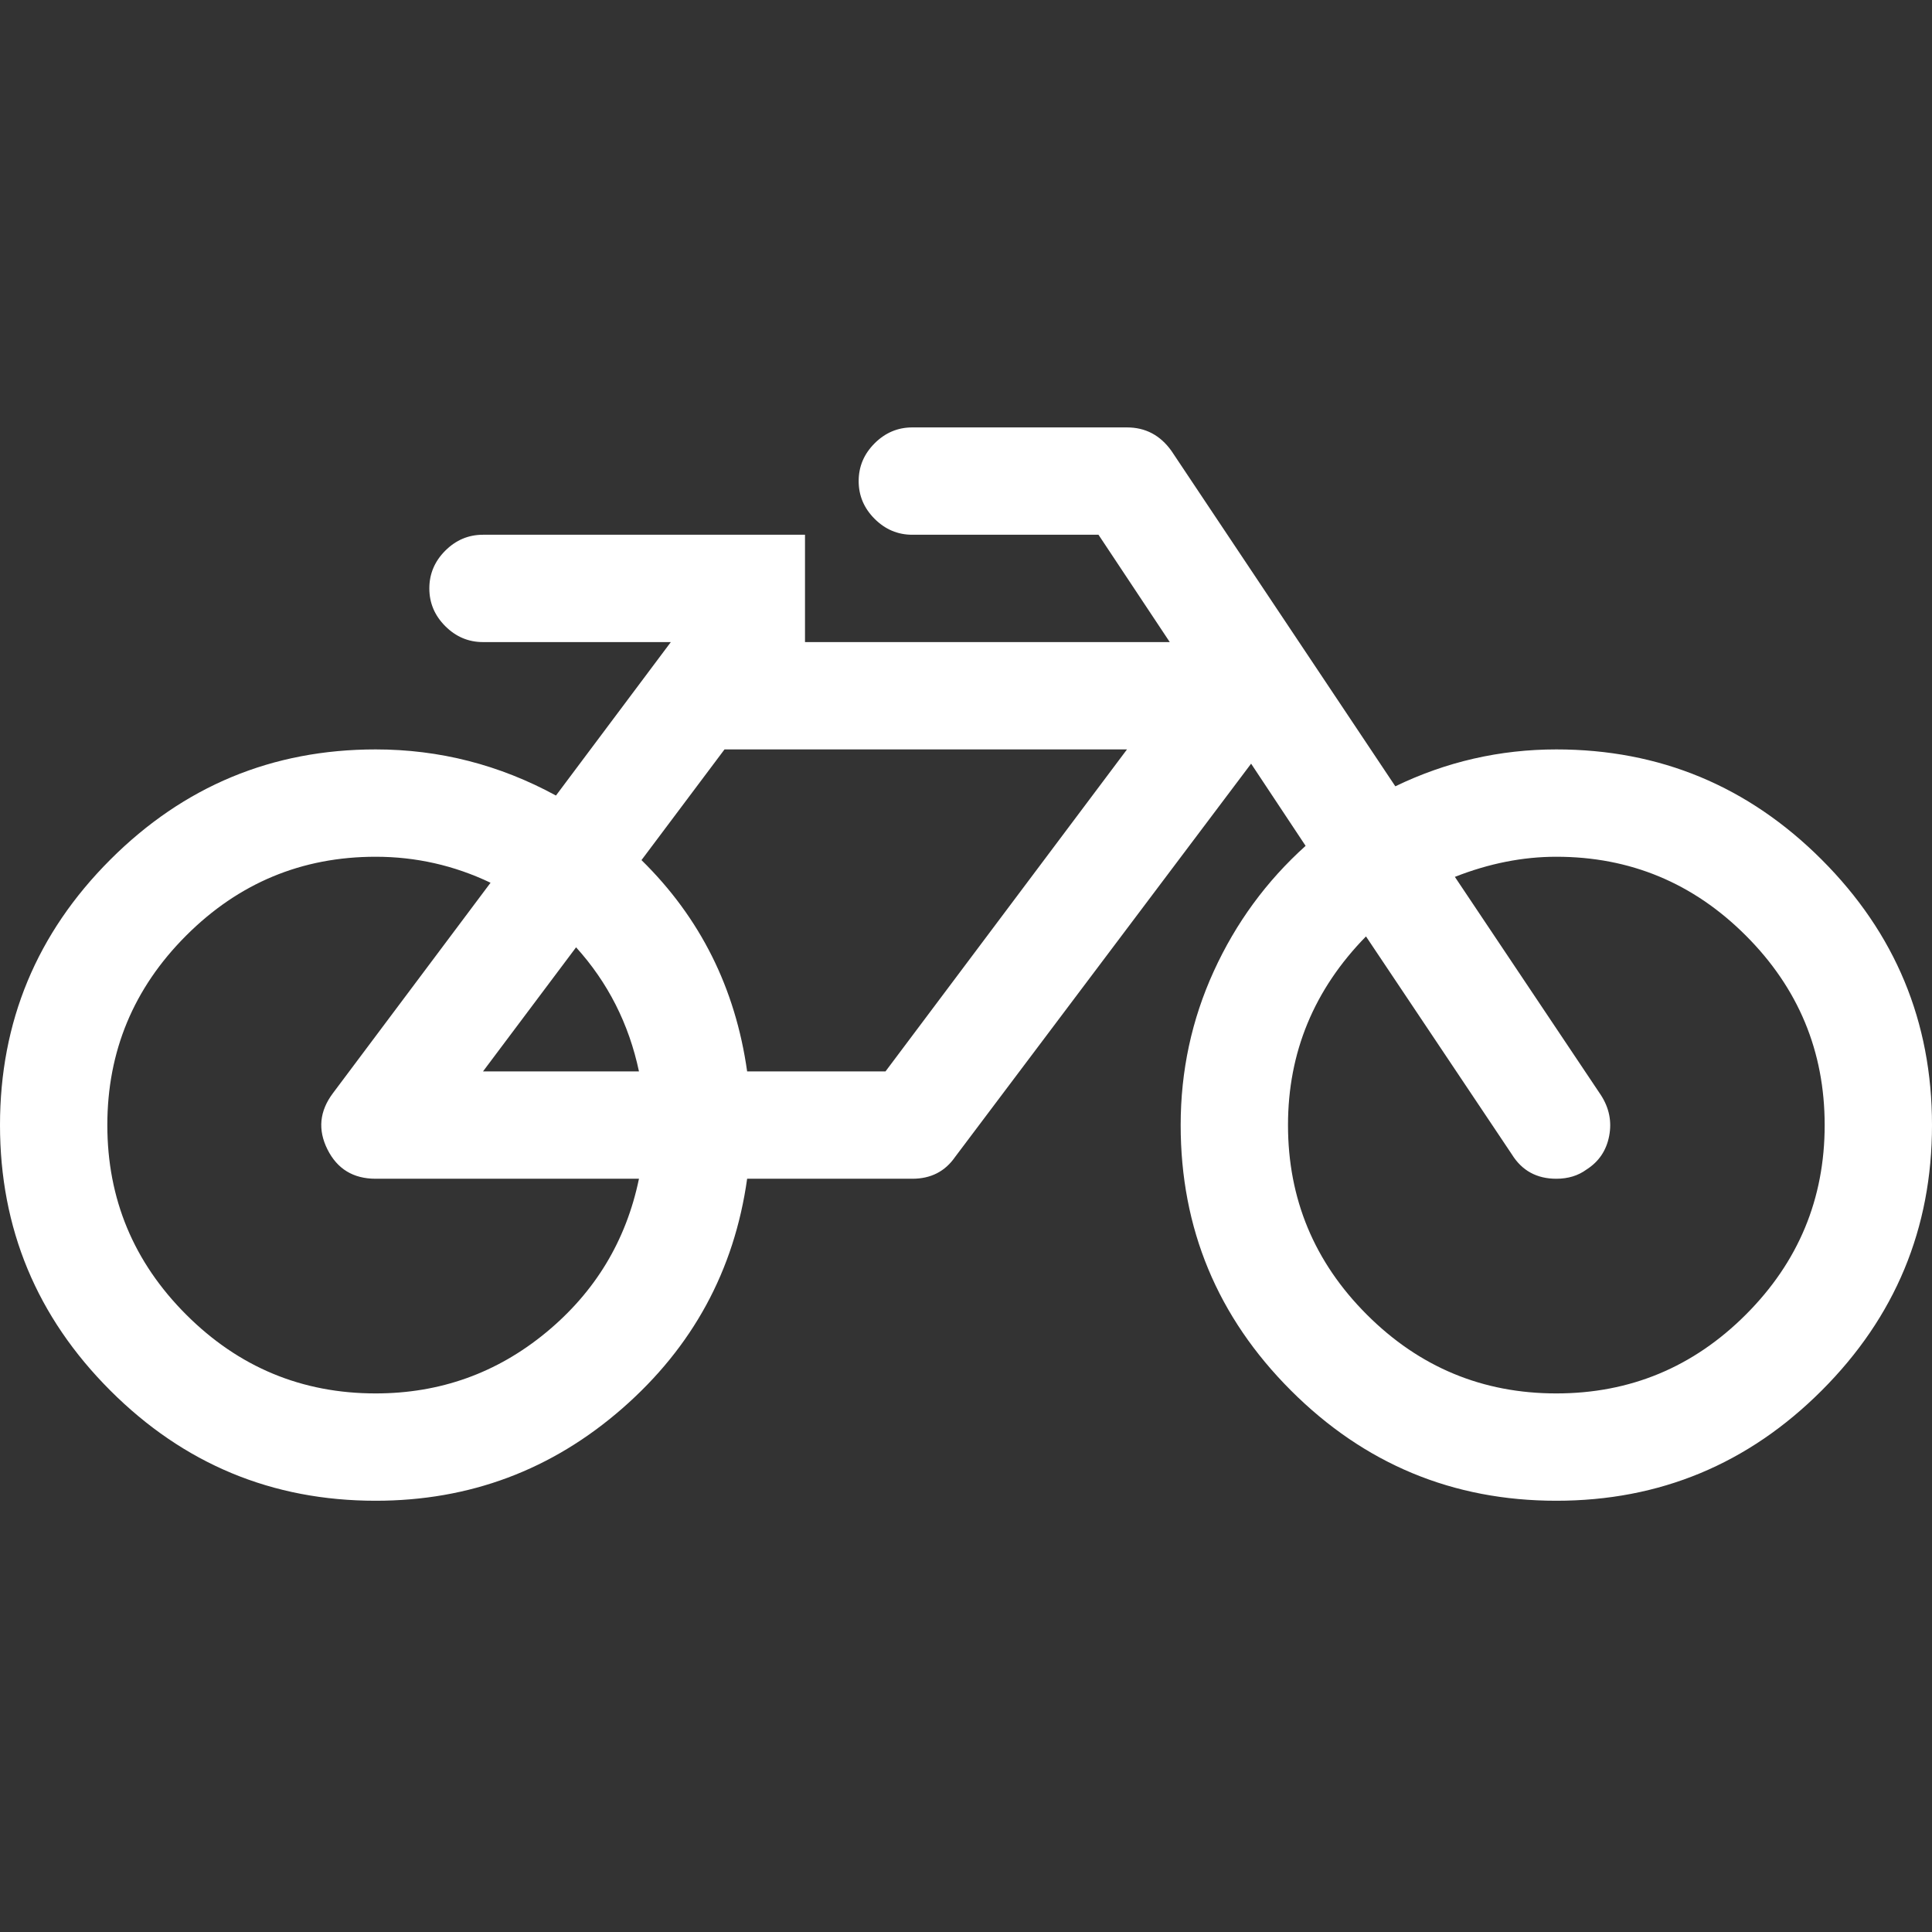 <svg xmlns="http://www.w3.org/2000/svg" width="1792" height="1792" id="bicycle">
  <rect width="100%" height="100%" fill="#333333" stroke="none"/>
  <path d="M592.667 1093.333H348.444q-31.11 0-44.722-27.222-13.61-27.222 5.056-52.111L455 818.778q-50.556-24.111-106.556-24.111-102.666 0-175.777 73.11-73.111 73.112-73.111 175.779 0 102.666 73.11 175.777 73.112 73.111 175.778 73.111 89.445 0 157.89-56.388 68.444-56.39 86.333-142.723zM448 993.778h144.667q-14-66.111-58.334-115.111zm373.333 0 224-298.667H672l-77 102.667q81.667 80.11 98 196h128.333zm871.111 49.778q0-102.667-73.11-175.778-73.112-73.111-175.778-73.111-46.667 0-94.112 18.666l135.334 202.223q11.666 17.888 7.778 38.11-3.89 20.223-21 31.112-11.667 8.555-28 8.555-27.223 0-41.223-22.555L1267 868.556q-72.333 73.888-72.333 175 0 102.666 73.11 175.777 73.112 73.111 175.779 73.111 102.666 0 175.777-73.11 73.111-73.112 73.111-175.778zm99.556 0q0 143.888-102.278 246.166Q1587.444 1392 1443.556 1392q-143.89 0-246.167-102.278-102.278-102.278-102.278-246.166 0-75.445 30.722-142.723 30.723-67.277 85.167-116.277l-50.556-76.223-274.555 364.778q-14 20.222-39.667 20.222H693q-17.889 127.556-115.889 213.111-98 85.556-228.667 85.556-143.888 0-246.166-102.278Q0 1187.444 0 1043.556q0-143.89 102.278-246.167Q204.556 695.11 348.444 695.11q88.667 0 167.223 42.778l106.555-142.333H448q-20.222 0-35-14.778-14.778-14.778-14.778-35t14.778-35Q427.778 496 448 496h298.667v99.556H1085L1018.889 496H846.222q-20.222 0-35-14.778-14.778-14.778-14.778-35t14.778-35q14.778-14.778 35-14.778h199.111q25.667 0 41.223 21.778l207.666 311.111q70.778-34.222 149.334-34.222 143.888 0 246.166 102.278Q1792 899.667 1792 1043.556Z" fill="#ffffff"></path>
</svg>
